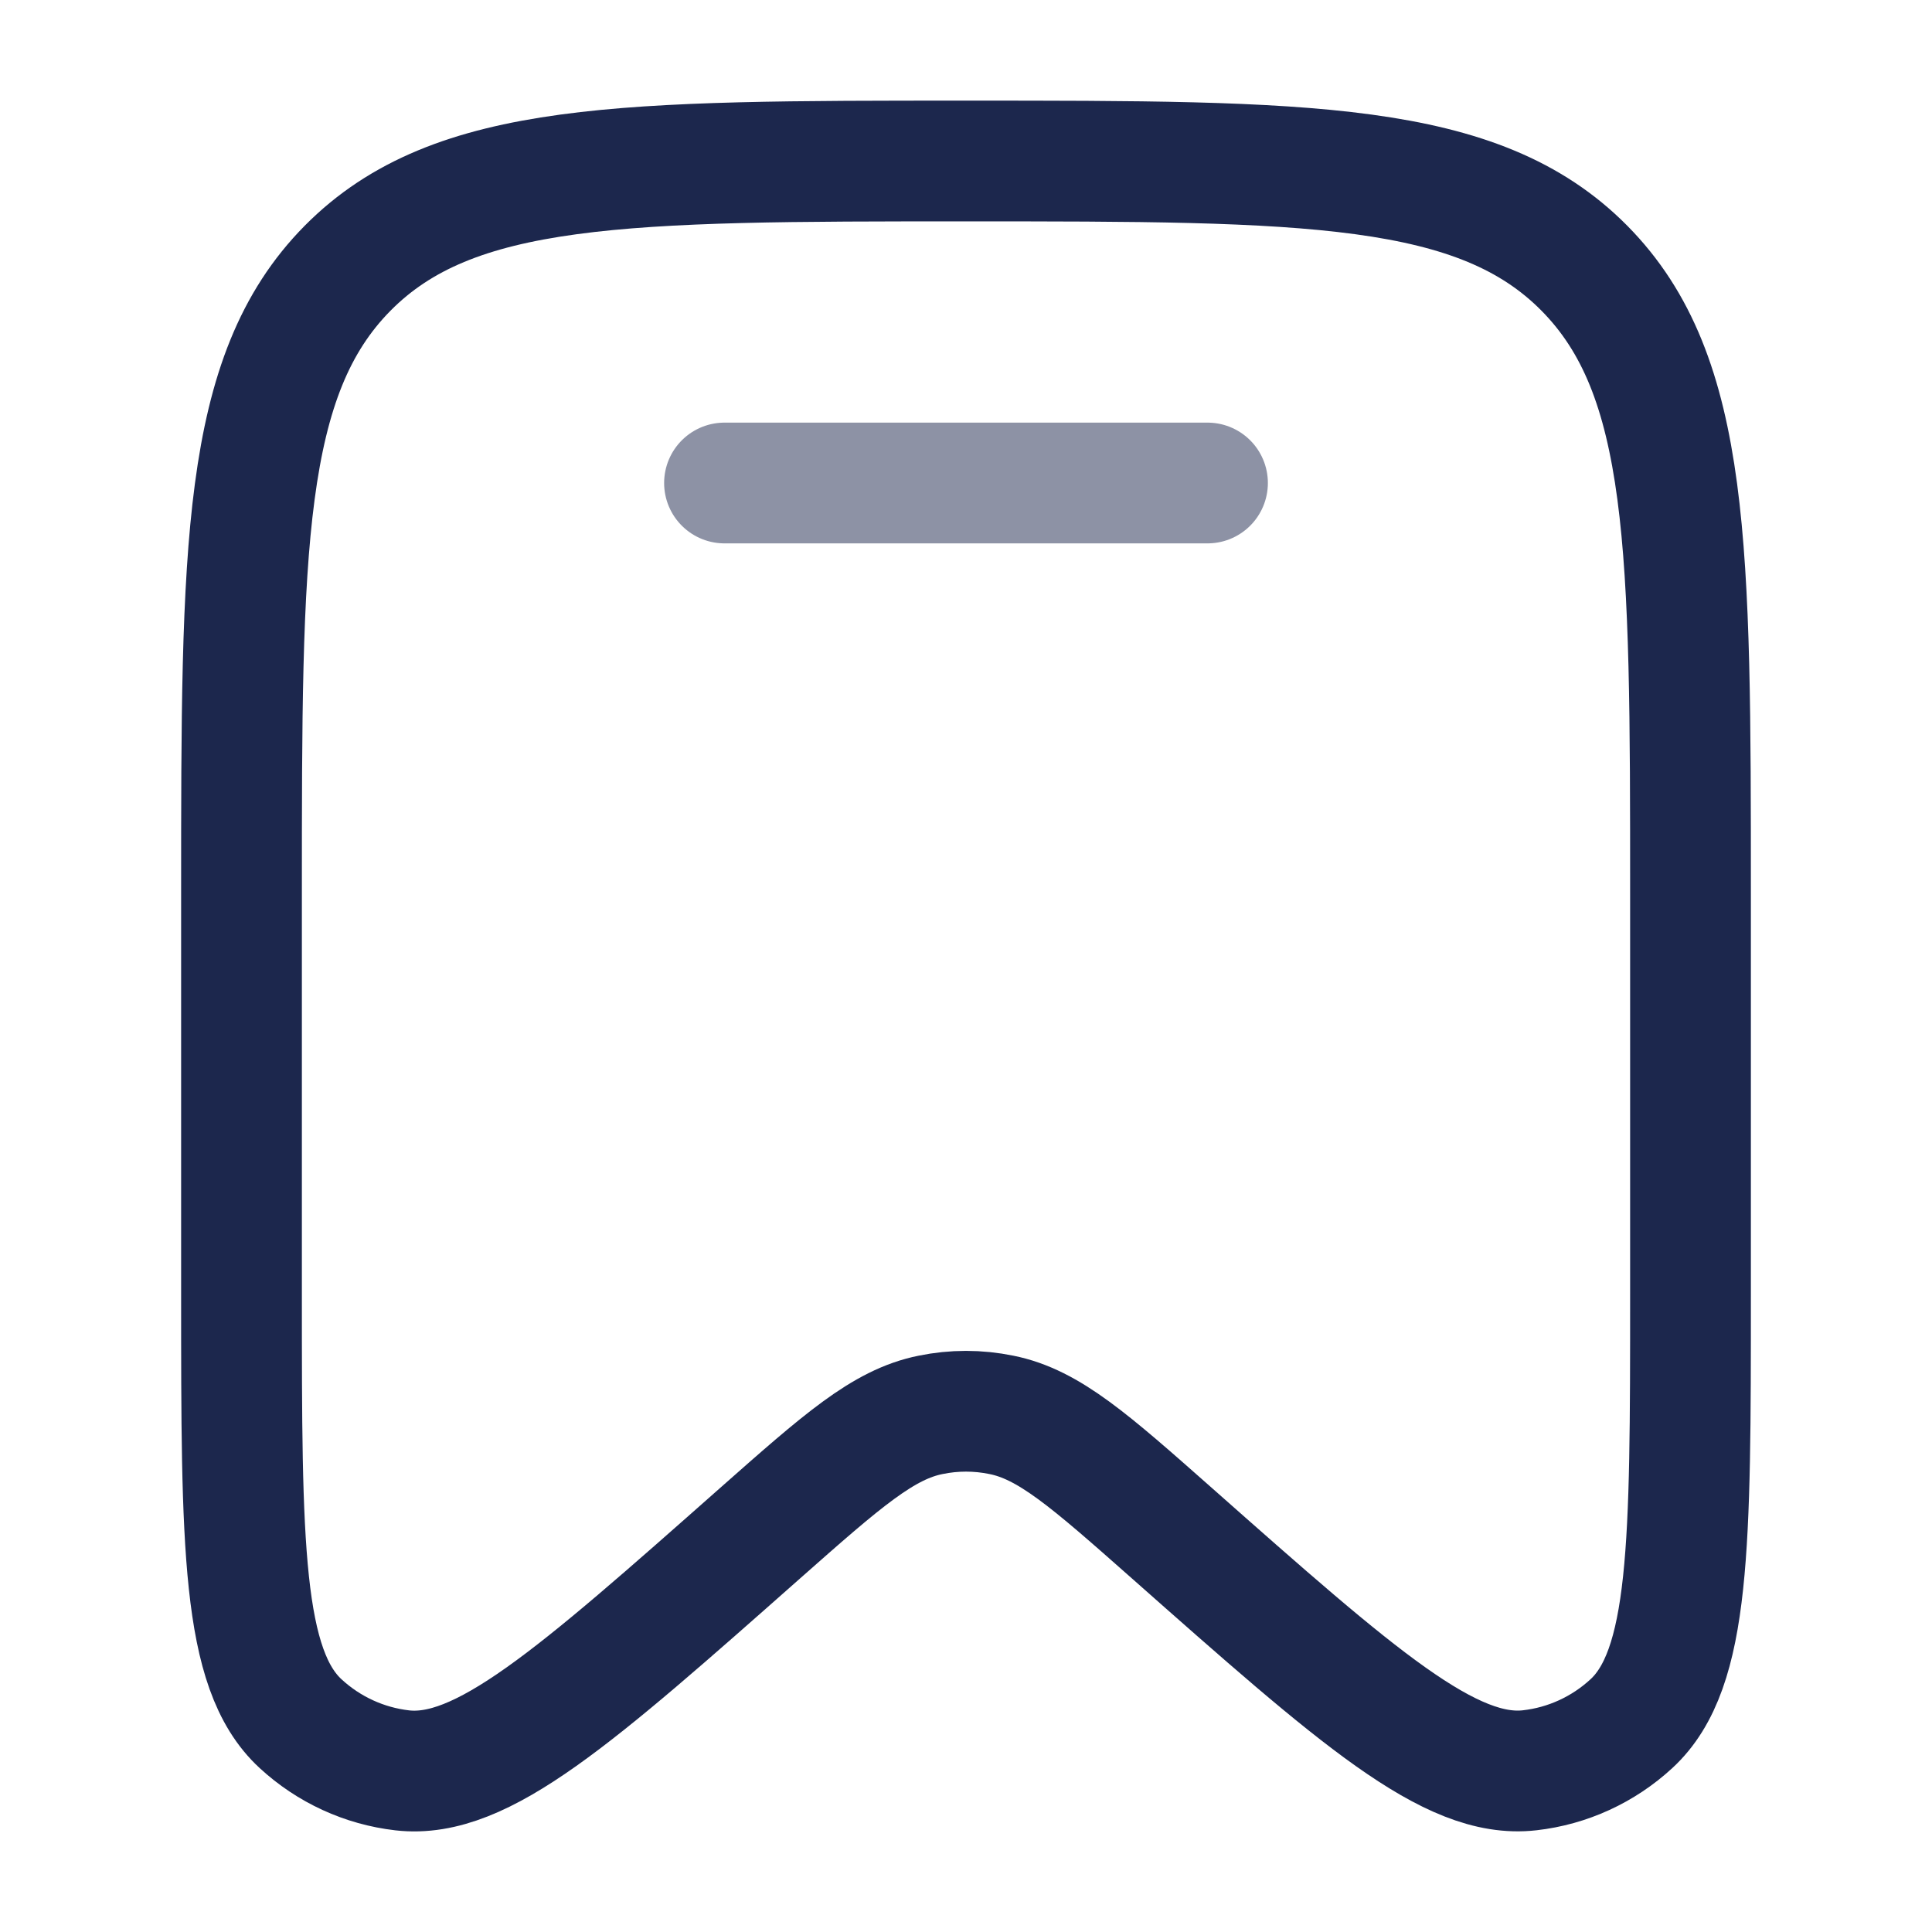 <svg xmlns="http://www.w3.org/2000/svg" width="24" height="24" fill="none">
  <g stroke="#1C274D" stroke-width="1.5">
    <path d="M21 16.09v-4.992c0-4.29 0-6.433-1.318-7.766C18.364 2 16.242 2 12 2 7.757 2 5.636 2 4.318 3.332 3 4.665 3 6.81 3 11.098v4.993c0 3.096 0 4.645.734 5.321.35.323.792.526 1.263.58.987.113 2.14-.907 4.445-2.946 1.02-.901 1.529-1.352 2.118-1.47.29-.06.59-.06.88 0 .59.118 1.099.569 2.118 1.47 2.305 2.039 3.458 3.059 4.445 2.945.47-.053.913-.256 1.263-.579.734-.676.734-2.224.734-5.321Z"/>
    <path stroke-linecap="round" d="M15 6H9" opacity=".5"/>
  </g>
</svg>
